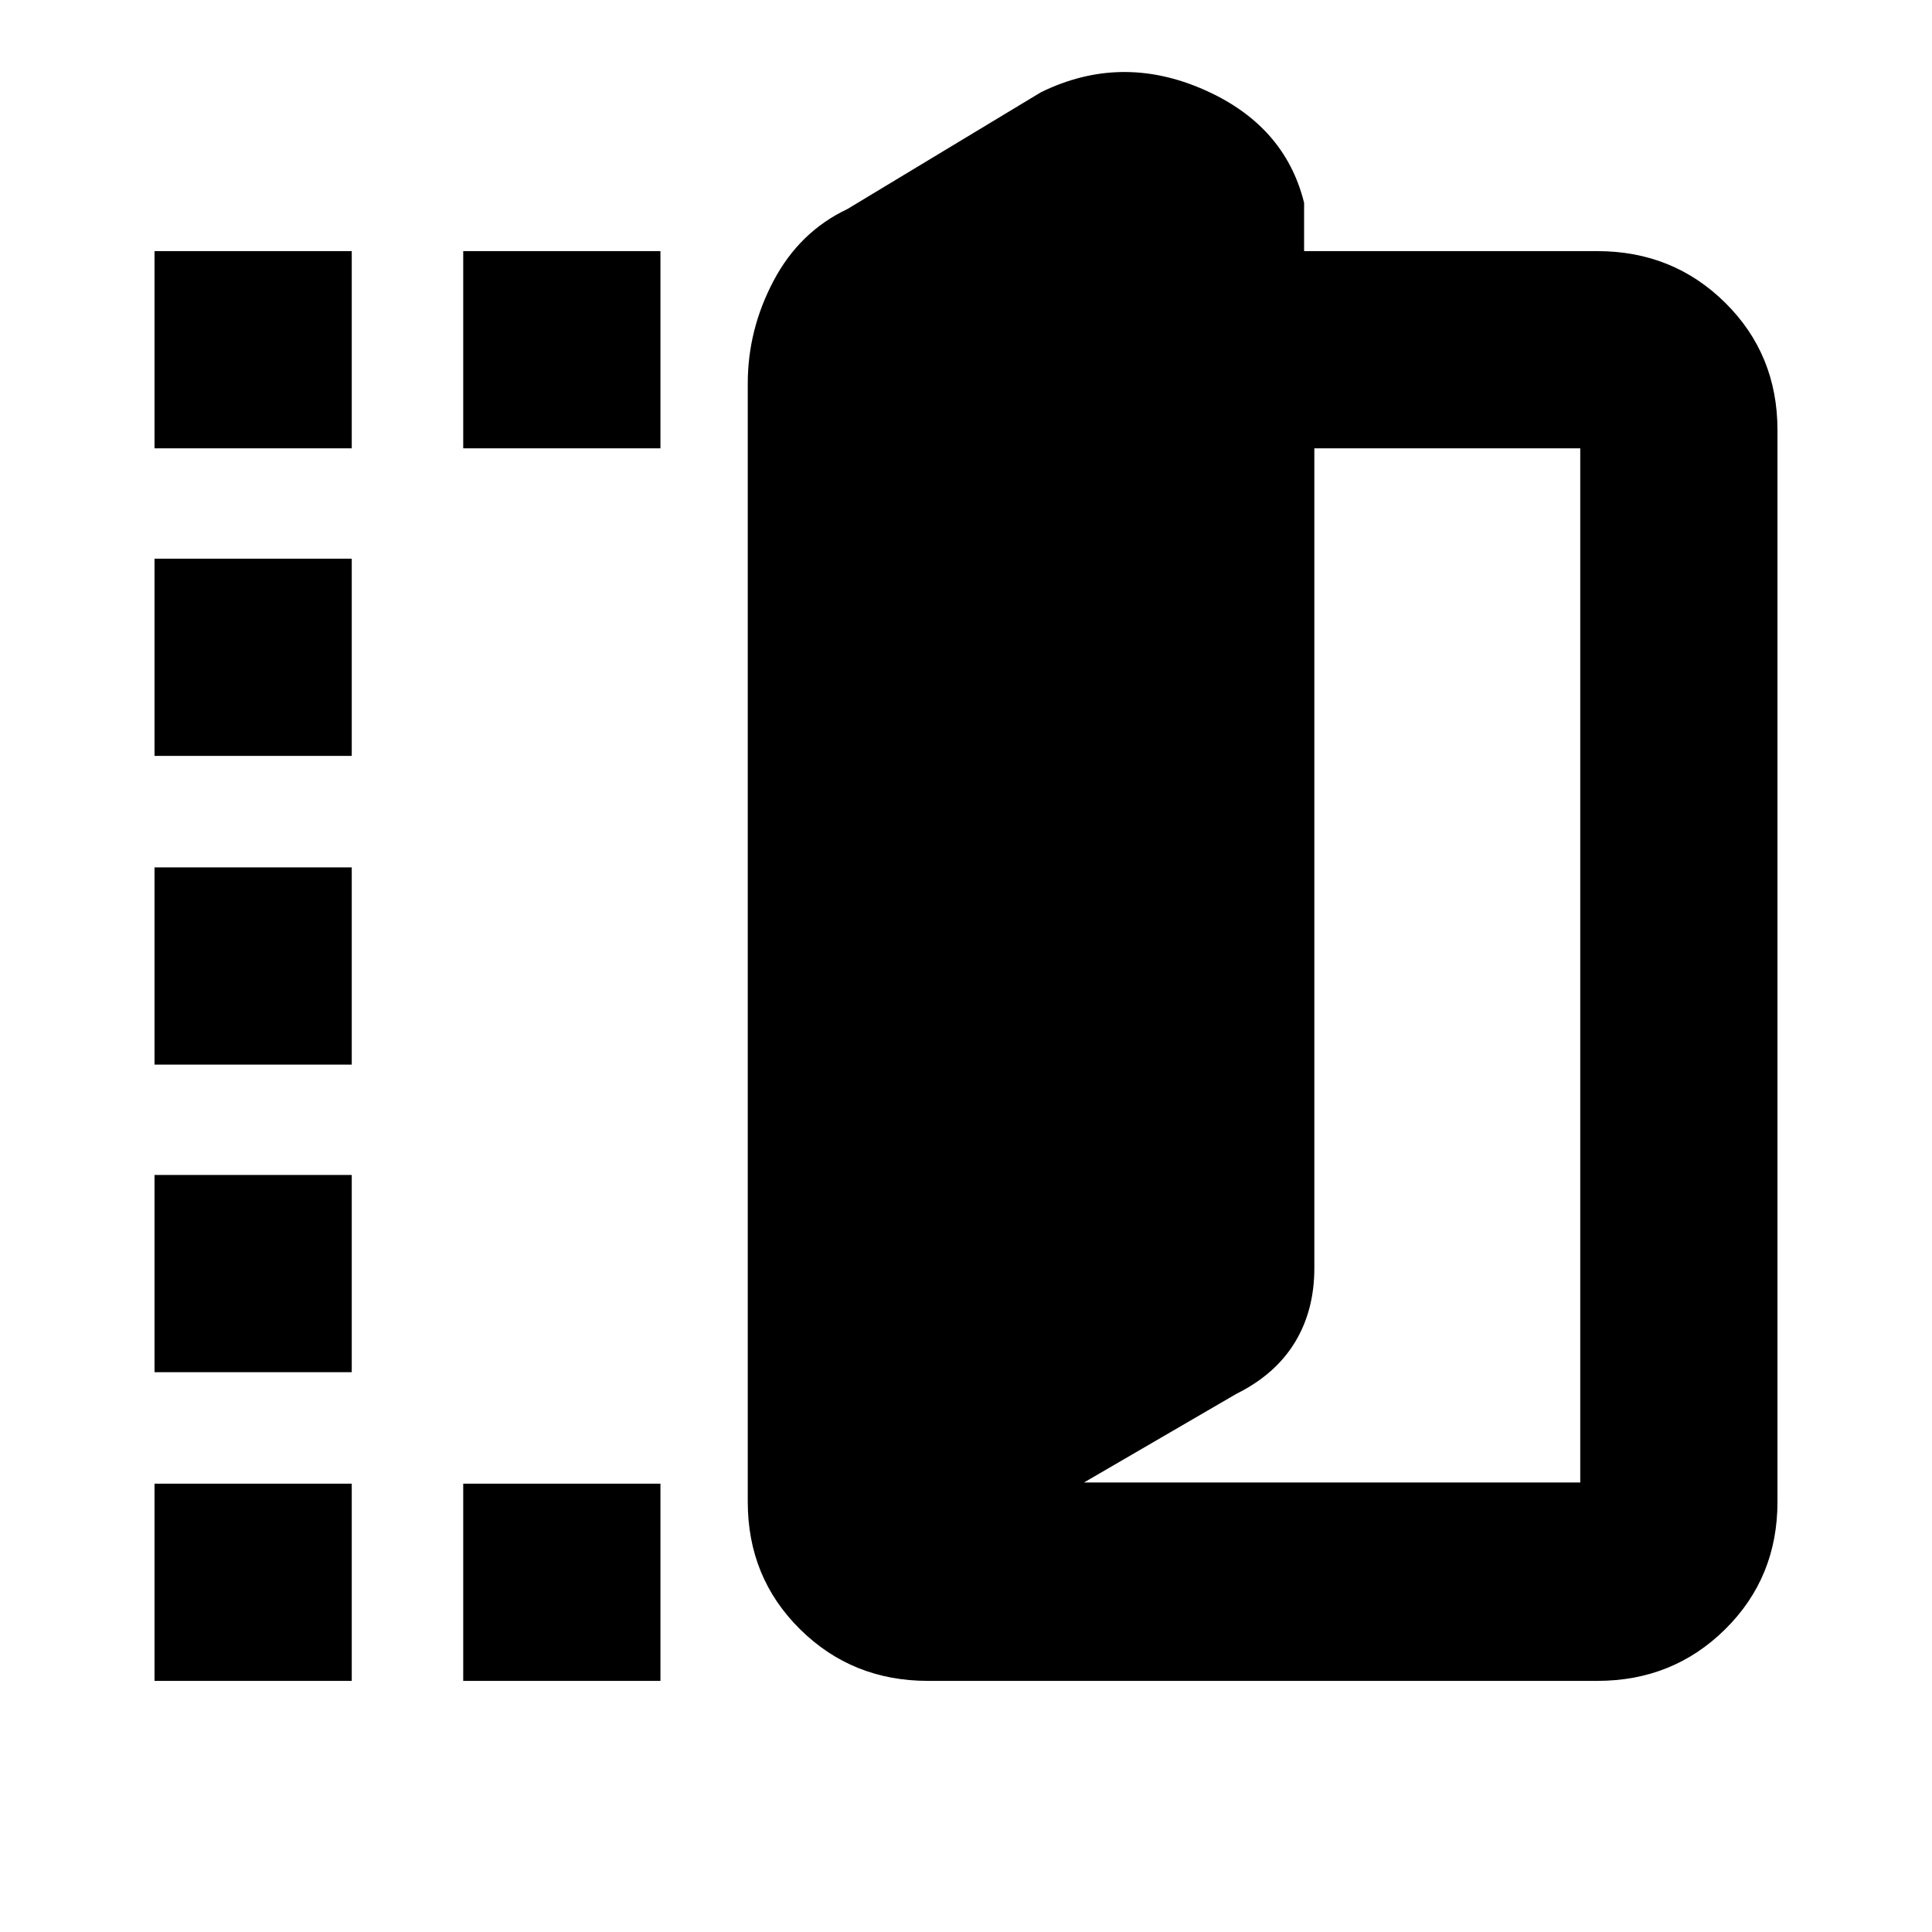 <svg xmlns="http://www.w3.org/2000/svg" height="20" viewBox="0 -960 960 960" width="20"><path d="M461.09-124.78q-37.62 0-63.57-25.67-25.96-25.68-25.96-63.29v-555.74q0-26.78 12.87-51.08 12.87-24.3 36.57-35.53l96.26-58.08q39.34-19.27 80.24-1.59 40.89 17.67 50.5 56.54v24h145.7q37.61 0 63.56 25.67 25.96 25.68 25.96 63.29v532.52q0 37.61-25.96 63.29-25.95 25.67-63.56 25.67H461.09Zm77.52-98.57h246.61v-513.87H653.09v407.35q0 21.07-9.72 36.97-9.72 15.9-28.98 25.47l-75.78 44.08ZM76.78-737.22v-98h98v98h-98Zm0 612.44v-98h98v98h-98Zm0-153.39v-98h98v98h-98Zm0-152.83v-98h98v98h-98Zm0-153.39v-98h98v98h-98Zm153.39-152.83v-98h98v98h-98Zm0 612.44v-98h98v98h-98Z"/></svg>